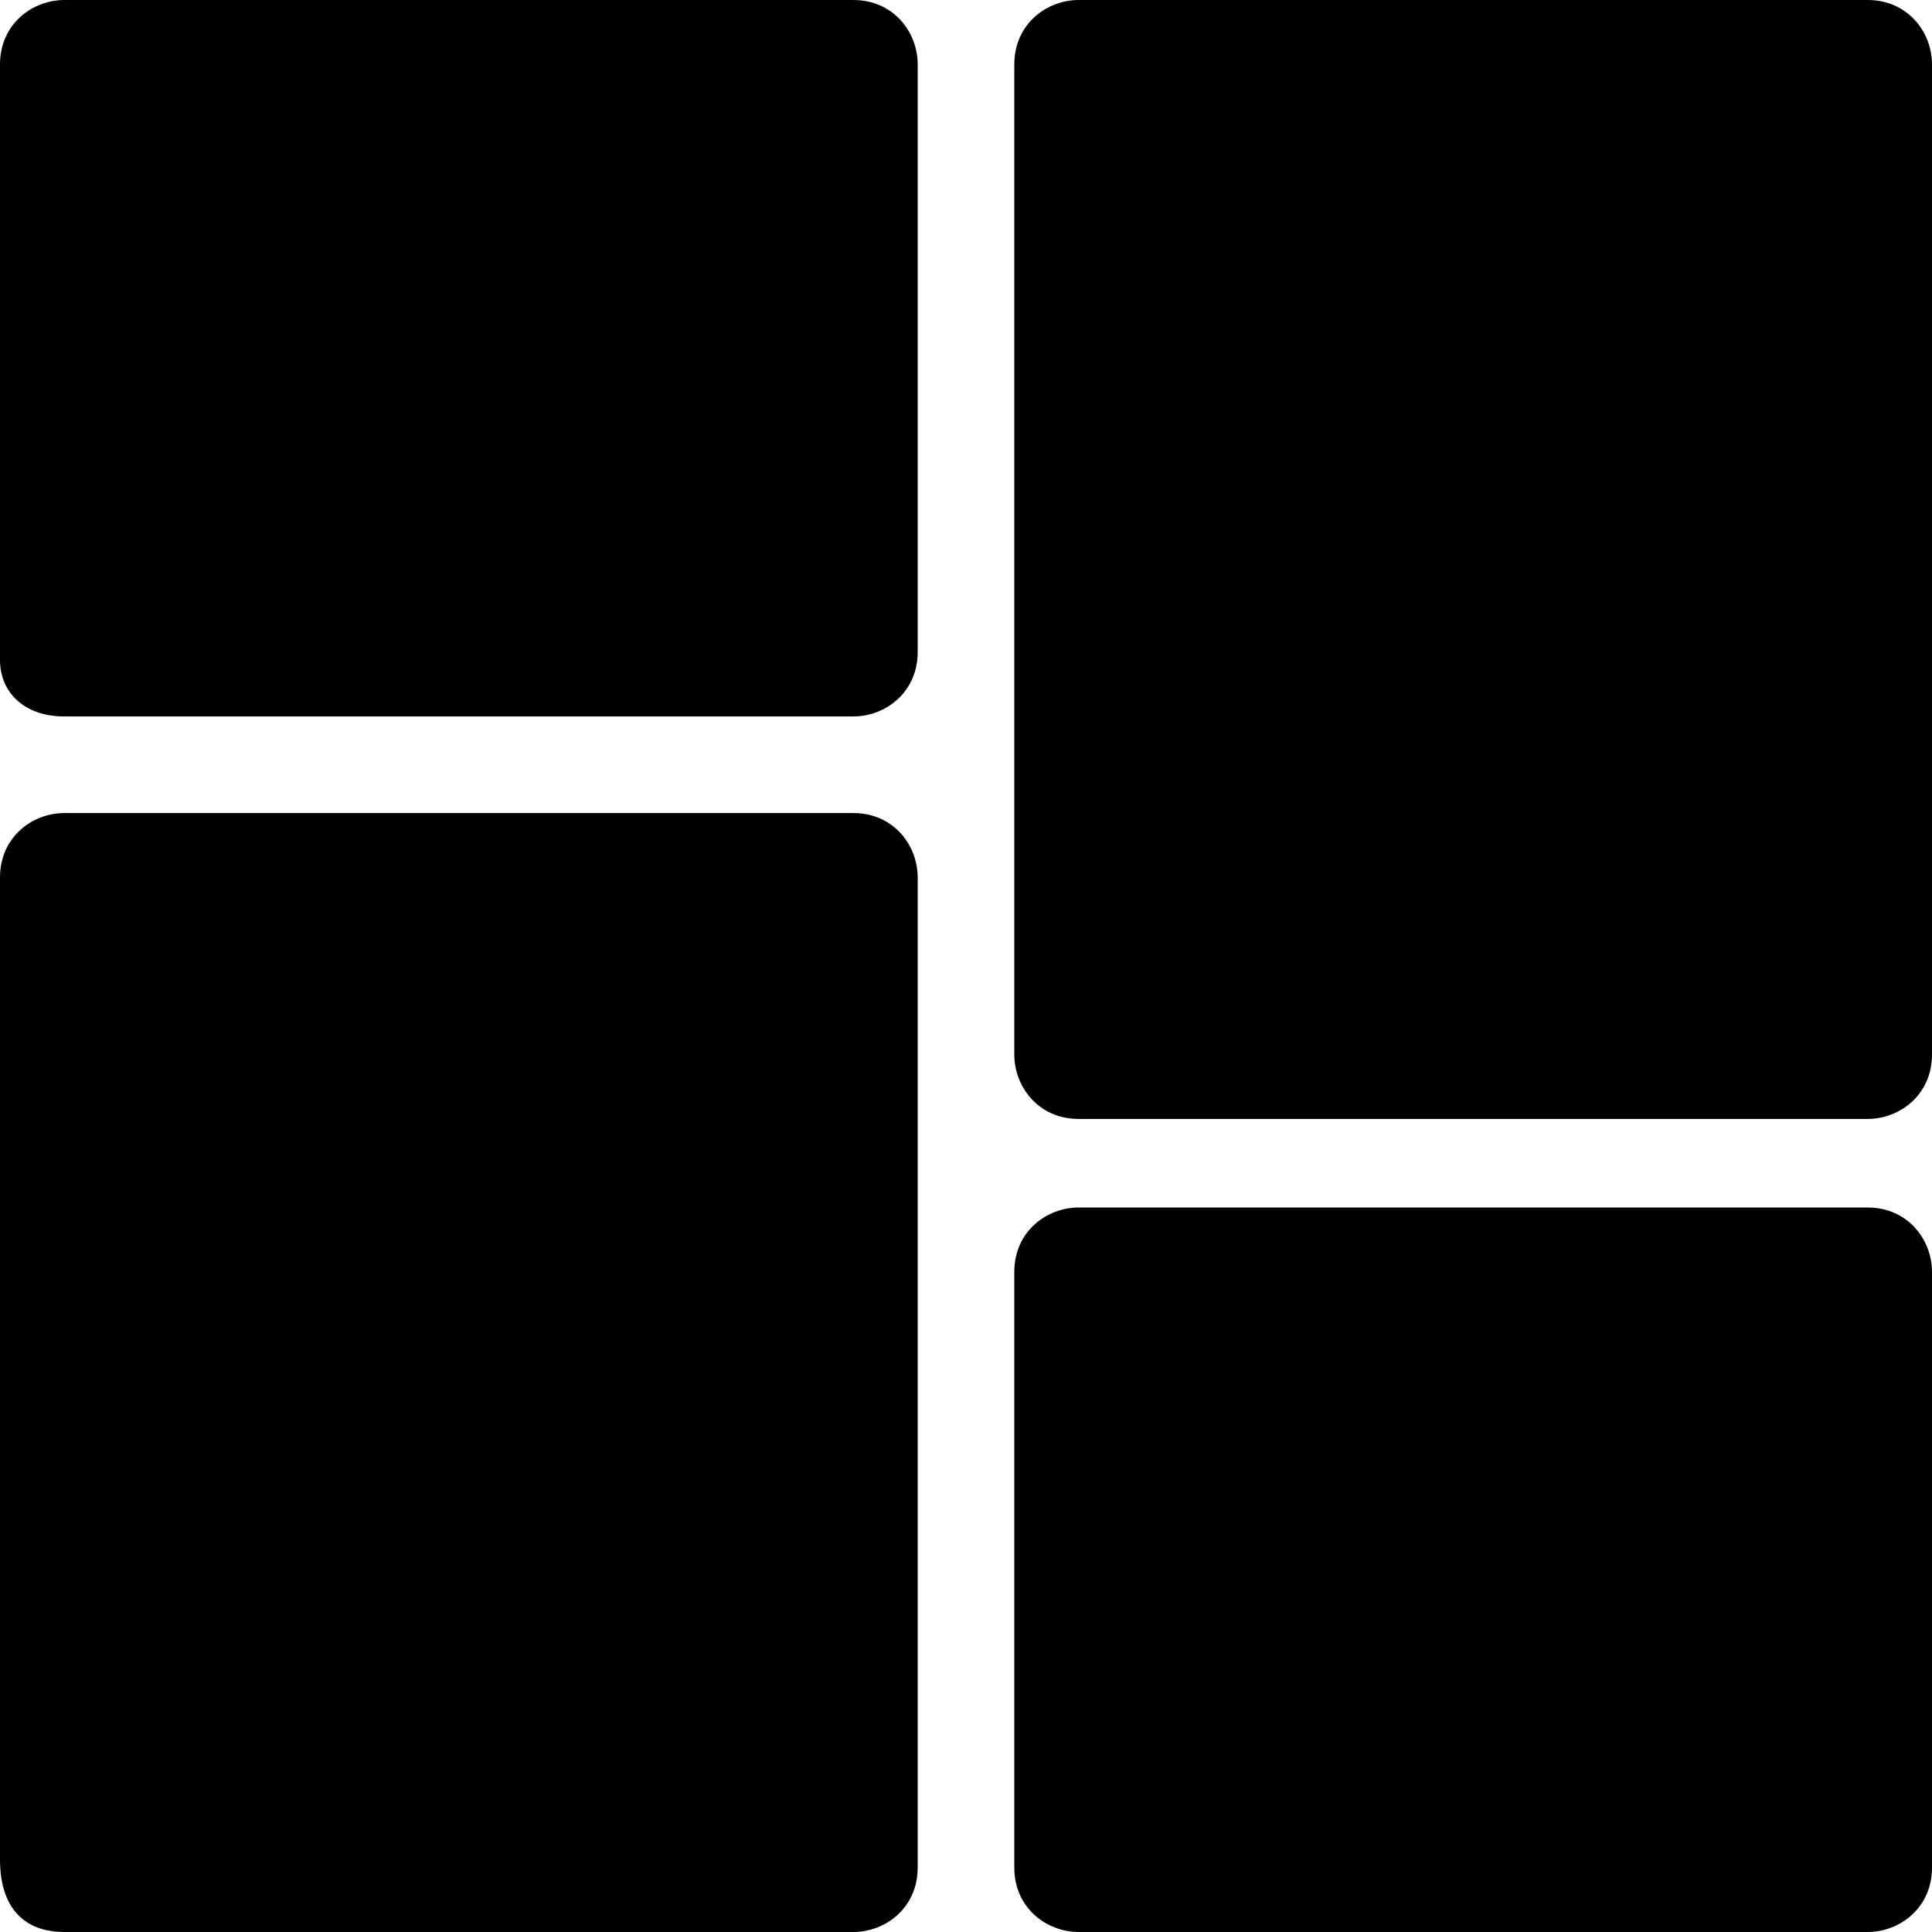 <?xml version="1.0" encoding="utf-8"?>
<!-- Generator: Adobe Illustrator 21.1.0, SVG Export Plug-In . SVG Version: 6.00 Build 0)  -->
<svg version="1.1" id="Layer_1" xmlns="http://www.w3.org/2000/svg" xmlns:xlink="http://www.w3.org/1999/xlink" x="0px" y="0px"
	 viewBox="0 0 24 24" style="enable-background:new 0 0 24 24;" xml:space="preserve">
<path d="M0.8,8.9h9.8c0.4,0,0.8-0.3,0.8-0.8V0.8c0-0.4-0.3-0.8-0.8-0.8H0.8C0.4,0,0,0.3,0,0.8v7.4C0,8.6,0.3,8.9,0.8,8.9z M0.8,24
	h9.8c0.4,0,0.8-0.3,0.8-0.8v-8.8v-3.5c0-0.4-0.3-0.8-0.8-0.8H0.8c-0.4,0-0.8,0.3-0.8,0.8v12.2C0,23.7,0.3,24,0.8,24z M13.4,24h9.8
	c0.4,0,0.8-0.3,0.8-0.8v-7.4c0-0.4-0.3-0.8-0.8-0.8h-9.8c-0.4,0-0.8,0.3-0.8,0.8v7.4C12.6,23.7,13,24,13.4,24z M12.6,9.6v3.5
	c0,0.4,0.3,0.8,0.8,0.8h9.8c0.4,0,0.8-0.3,0.8-0.8V0.8C24,0.4,23.7,0,23.2,0h-9.8c-0.4,0-0.8,0.3-0.8,0.8V9.6z"/>
</svg>
